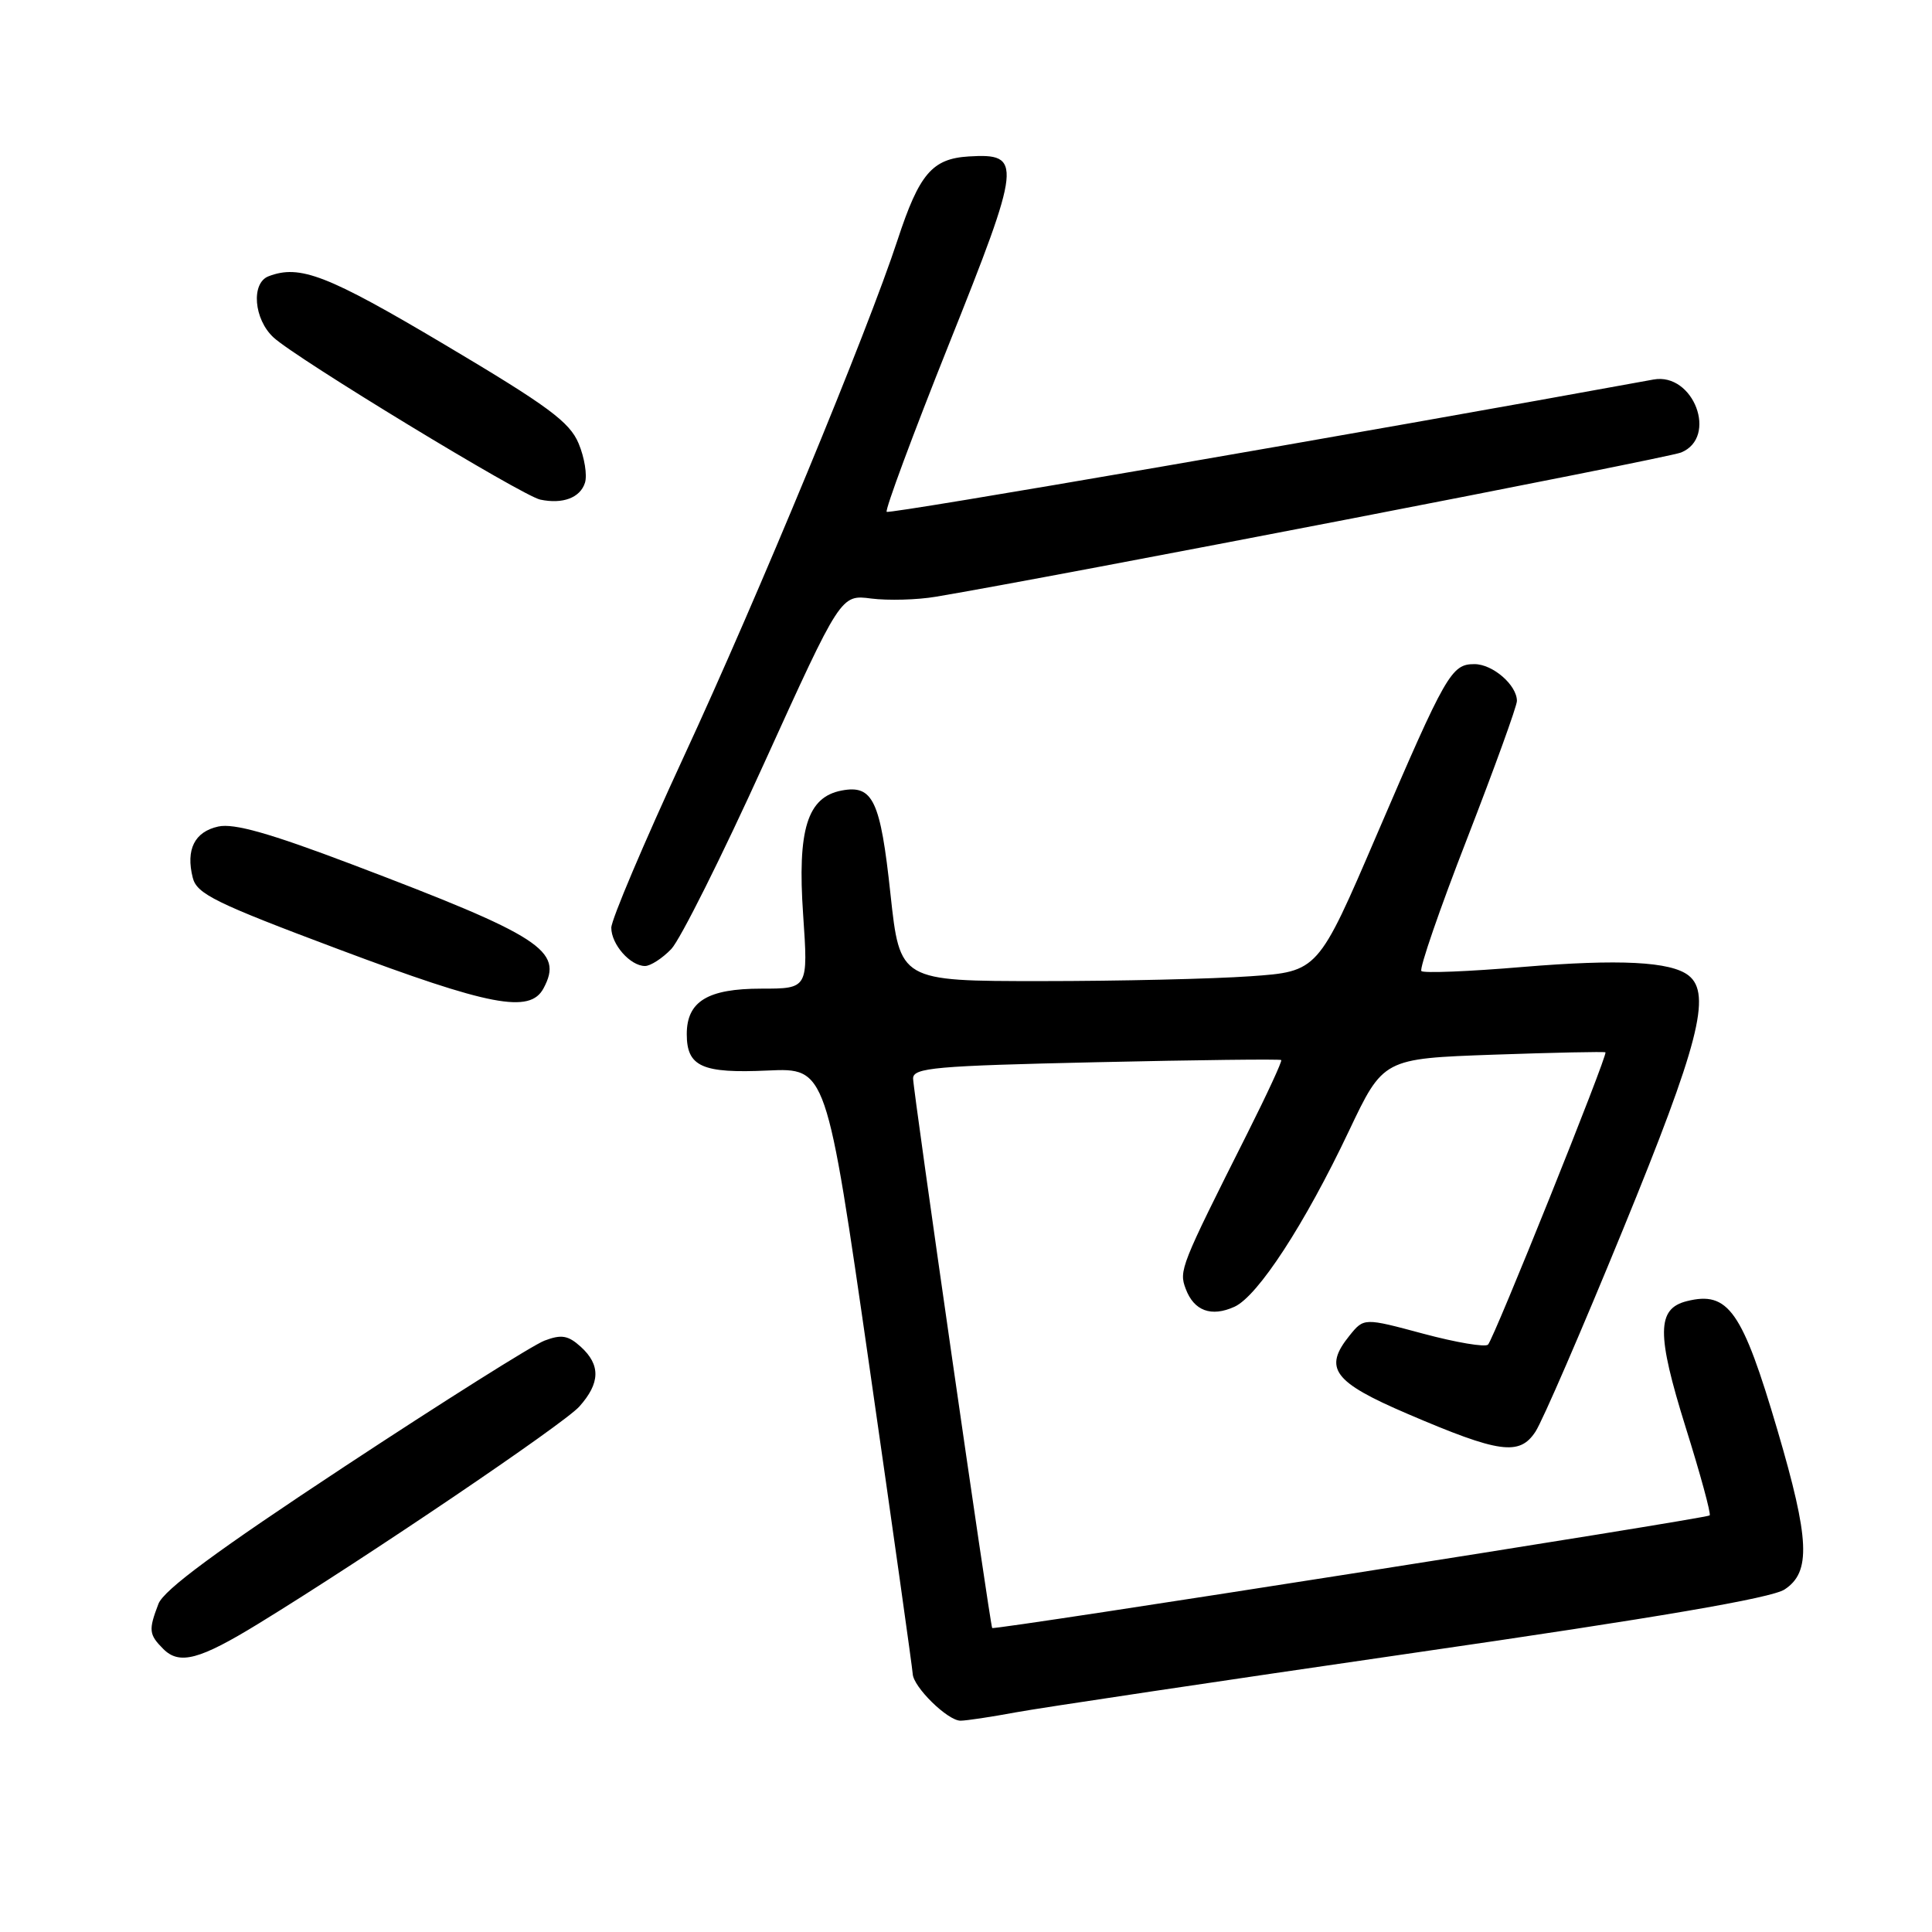 <?xml version="1.0" encoding="UTF-8" standalone="no"?>
<!DOCTYPE svg PUBLIC "-//W3C//DTD SVG 1.1//EN" "http://www.w3.org/Graphics/SVG/1.1/DTD/svg11.dtd" >
<svg xmlns="http://www.w3.org/2000/svg" xmlns:xlink="http://www.w3.org/1999/xlink" version="1.1" viewBox="0 0 256 256">
 <g >
 <path fill="currentColor"
d=" M 134.57 226.90 C 137.83 226.30 161.53 222.76 187.22 219.03 C 219.71 214.33 234.72 211.76 236.47 210.61 C 239.98 208.31 239.79 204.02 235.53 189.53 C 230.86 173.66 229.01 171.03 223.51 172.41 C 219.52 173.41 219.49 176.73 223.36 189.13 C 225.31 195.34 226.74 200.60 226.54 200.80 C 226.11 201.22 131.67 216.05 131.47 215.72 C 131.18 215.23 120.98 144.39 120.99 142.90 C 121.00 141.48 123.90 141.23 145.25 140.75 C 158.59 140.45 169.62 140.32 169.77 140.46 C 169.92 140.60 167.89 144.98 165.27 150.20 C 156.42 167.80 156.20 168.35 157.11 170.77 C 158.20 173.70 160.50 174.55 163.58 173.15 C 166.68 171.73 172.88 162.22 178.73 149.88 C 183.29 140.27 183.29 140.27 197.90 139.75 C 205.93 139.47 212.61 139.33 212.73 139.44 C 213.08 139.73 197.95 177.39 197.17 178.17 C 196.80 178.54 192.95 177.89 188.62 176.73 C 180.73 174.61 180.73 174.61 178.82 176.97 C 175.31 181.31 176.65 183.12 186.50 187.34 C 198.70 192.57 201.34 192.93 203.46 189.70 C 204.38 188.30 209.60 176.24 215.06 162.90 C 225.08 138.44 226.83 131.68 223.75 129.26 C 221.40 127.41 214.58 127.06 201.73 128.13 C 194.66 128.73 188.63 128.97 188.34 128.67 C 188.04 128.37 190.76 120.47 194.40 111.12 C 198.03 101.76 201.00 93.56 201.00 92.88 C 201.00 90.78 197.80 88.00 195.37 88.00 C 192.32 88.00 191.61 89.24 182.43 110.61 C 174.65 128.73 174.65 128.73 165.67 129.36 C 160.73 129.71 148.27 130.00 137.97 130.00 C 119.24 130.00 119.24 130.00 117.99 118.45 C 116.66 106.04 115.67 103.96 111.52 104.75 C 106.97 105.62 105.64 109.91 106.42 121.20 C 107.09 131.00 107.09 131.00 100.87 131.00 C 93.77 131.00 91.00 132.69 91.00 137.03 C 91.00 141.34 93.03 142.25 101.73 141.85 C 109.50 141.50 109.50 141.50 115.19 181.00 C 118.32 202.72 120.90 221.08 120.94 221.80 C 121.02 223.54 125.57 228.00 127.27 228.00 C 128.02 228.00 131.30 227.51 134.57 226.90 Z  M 34.27 215.13 C 48.52 206.40 74.66 188.71 76.75 186.39 C 79.54 183.28 79.61 180.86 76.95 178.45 C 75.28 176.94 74.39 176.79 72.15 177.64 C 70.63 178.21 58.73 185.71 45.69 194.30 C 28.76 205.46 21.69 210.67 20.99 212.53 C 19.66 216.01 19.73 216.58 21.64 218.50 C 23.78 220.64 26.44 219.93 34.27 215.13 Z  M 72.02 130.96 C 74.70 125.96 71.76 124.06 46.57 114.51 C 35.72 110.40 31.00 109.06 28.92 109.52 C 25.78 110.21 24.60 112.57 25.54 116.30 C 26.08 118.45 28.51 119.65 44.83 125.77 C 64.93 133.32 70.22 134.33 72.02 130.96 Z  M 88.95 125.75 C 90.13 124.51 95.67 113.44 101.25 101.14 C 111.41 78.78 111.41 78.78 115.45 79.31 C 117.68 79.59 121.53 79.49 124.00 79.07 C 139.30 76.51 220.90 60.72 222.75 59.96 C 227.68 57.95 224.41 49.32 219.09 50.29 C 180.80 57.29 117.82 68.16 117.49 67.82 C 117.25 67.58 120.95 57.59 125.73 45.63 C 135.39 21.47 135.51 20.30 128.36 20.73 C 123.52 21.03 121.81 23.03 118.94 31.77 C 114.95 43.95 100.40 79.12 90.61 100.25 C 85.33 111.67 81.00 121.87 81.00 122.93 C 81.00 125.14 83.52 128.00 85.47 128.00 C 86.19 128.00 87.76 126.99 88.95 125.75 Z  M 77.51 63.97 C 77.83 62.97 77.45 60.62 76.67 58.76 C 75.48 55.91 72.63 53.81 58.95 45.68 C 43.36 36.42 39.73 35.02 35.58 36.61 C 33.24 37.51 33.63 42.31 36.25 44.72 C 39.29 47.52 69.17 65.68 71.58 66.20 C 74.56 66.83 76.88 65.96 77.51 63.97 Z "/>
</g>
</svg>